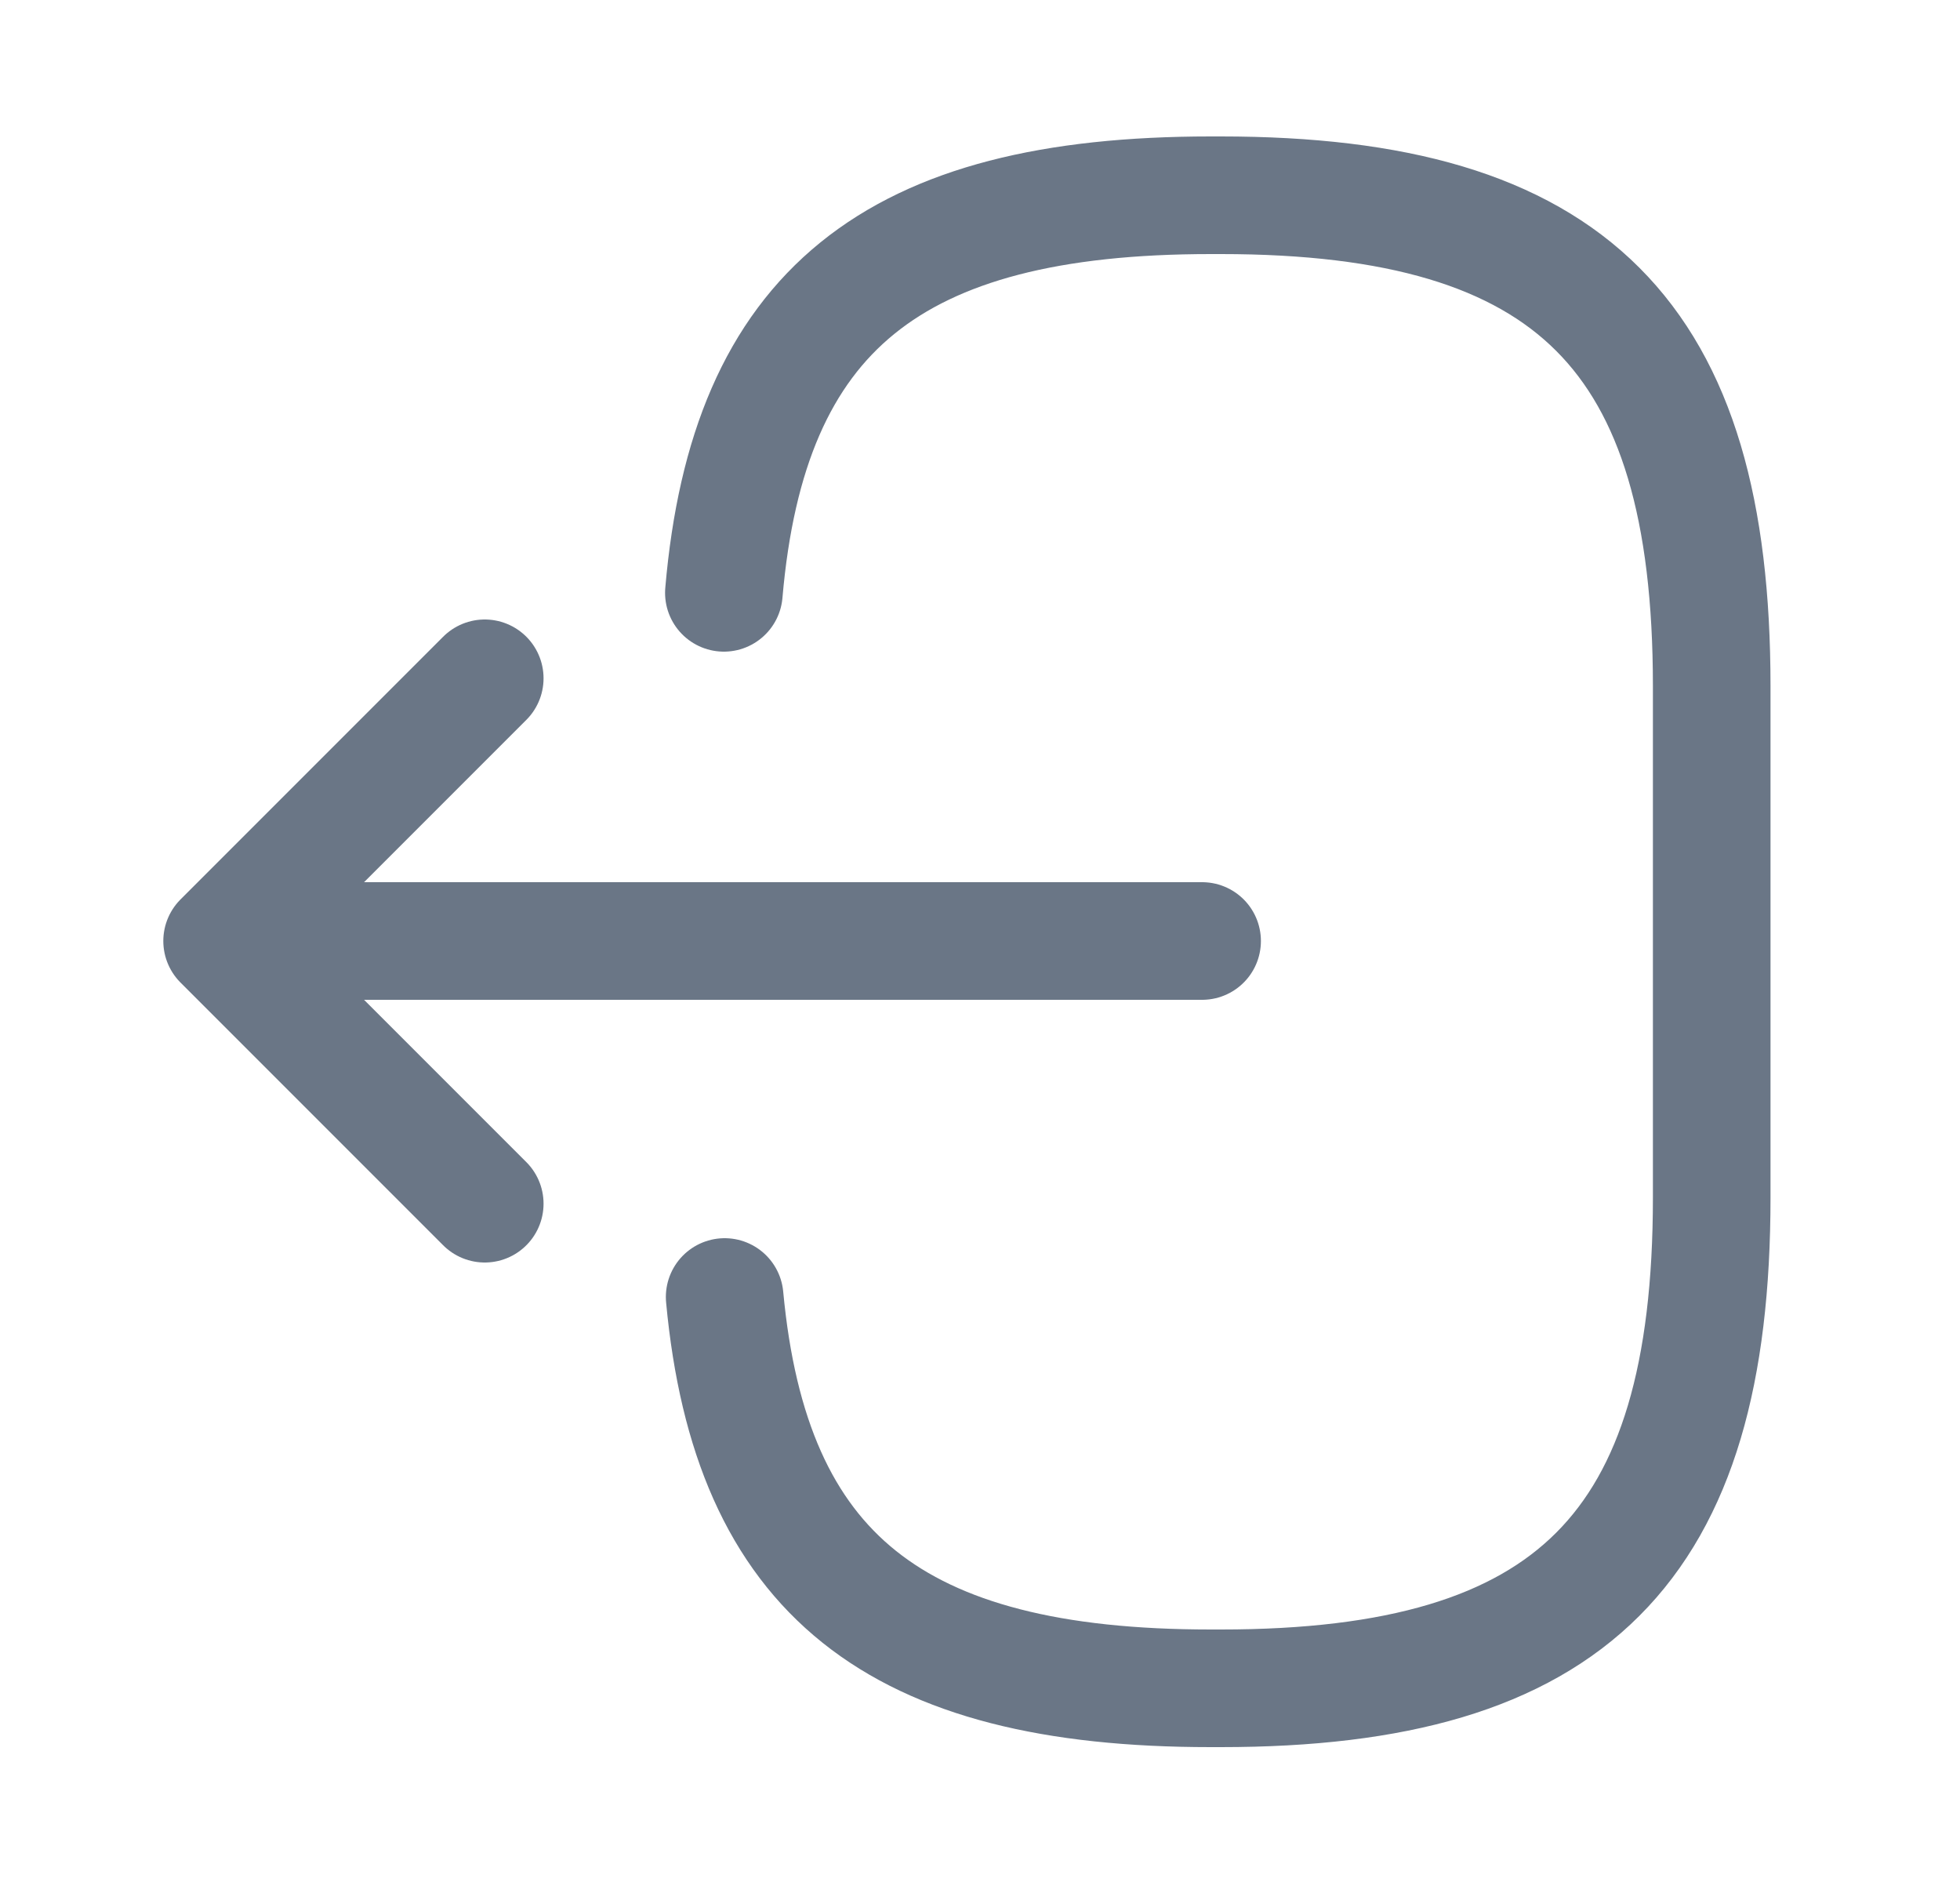 <svg width="25" height="24" viewBox="0 0 25 24" fill="none" xmlns="http://www.w3.org/2000/svg">
<path d="M9.233 7.56C9.543 3.96 11.393 2.49 15.443 2.49H15.573C20.043 2.49 21.833 4.28 21.833 8.75V15.27C21.833 19.74 20.043 21.53 15.573 21.53H15.443C11.423 21.53 9.573 20.08 9.243 16.54" stroke="#6A7686" stroke-width="1.5" stroke-linecap="round" stroke-linejoin="round"/>
<path d="M15.333 12H3.953" stroke="#6A7686" stroke-width="1.5" stroke-linecap="round" stroke-linejoin="round"/>
<path d="M6.183 8.65L2.833 12L6.183 15.35" stroke="#6A7686" stroke-width="1.5" stroke-linecap="round" stroke-linejoin="round"/>
</svg>
